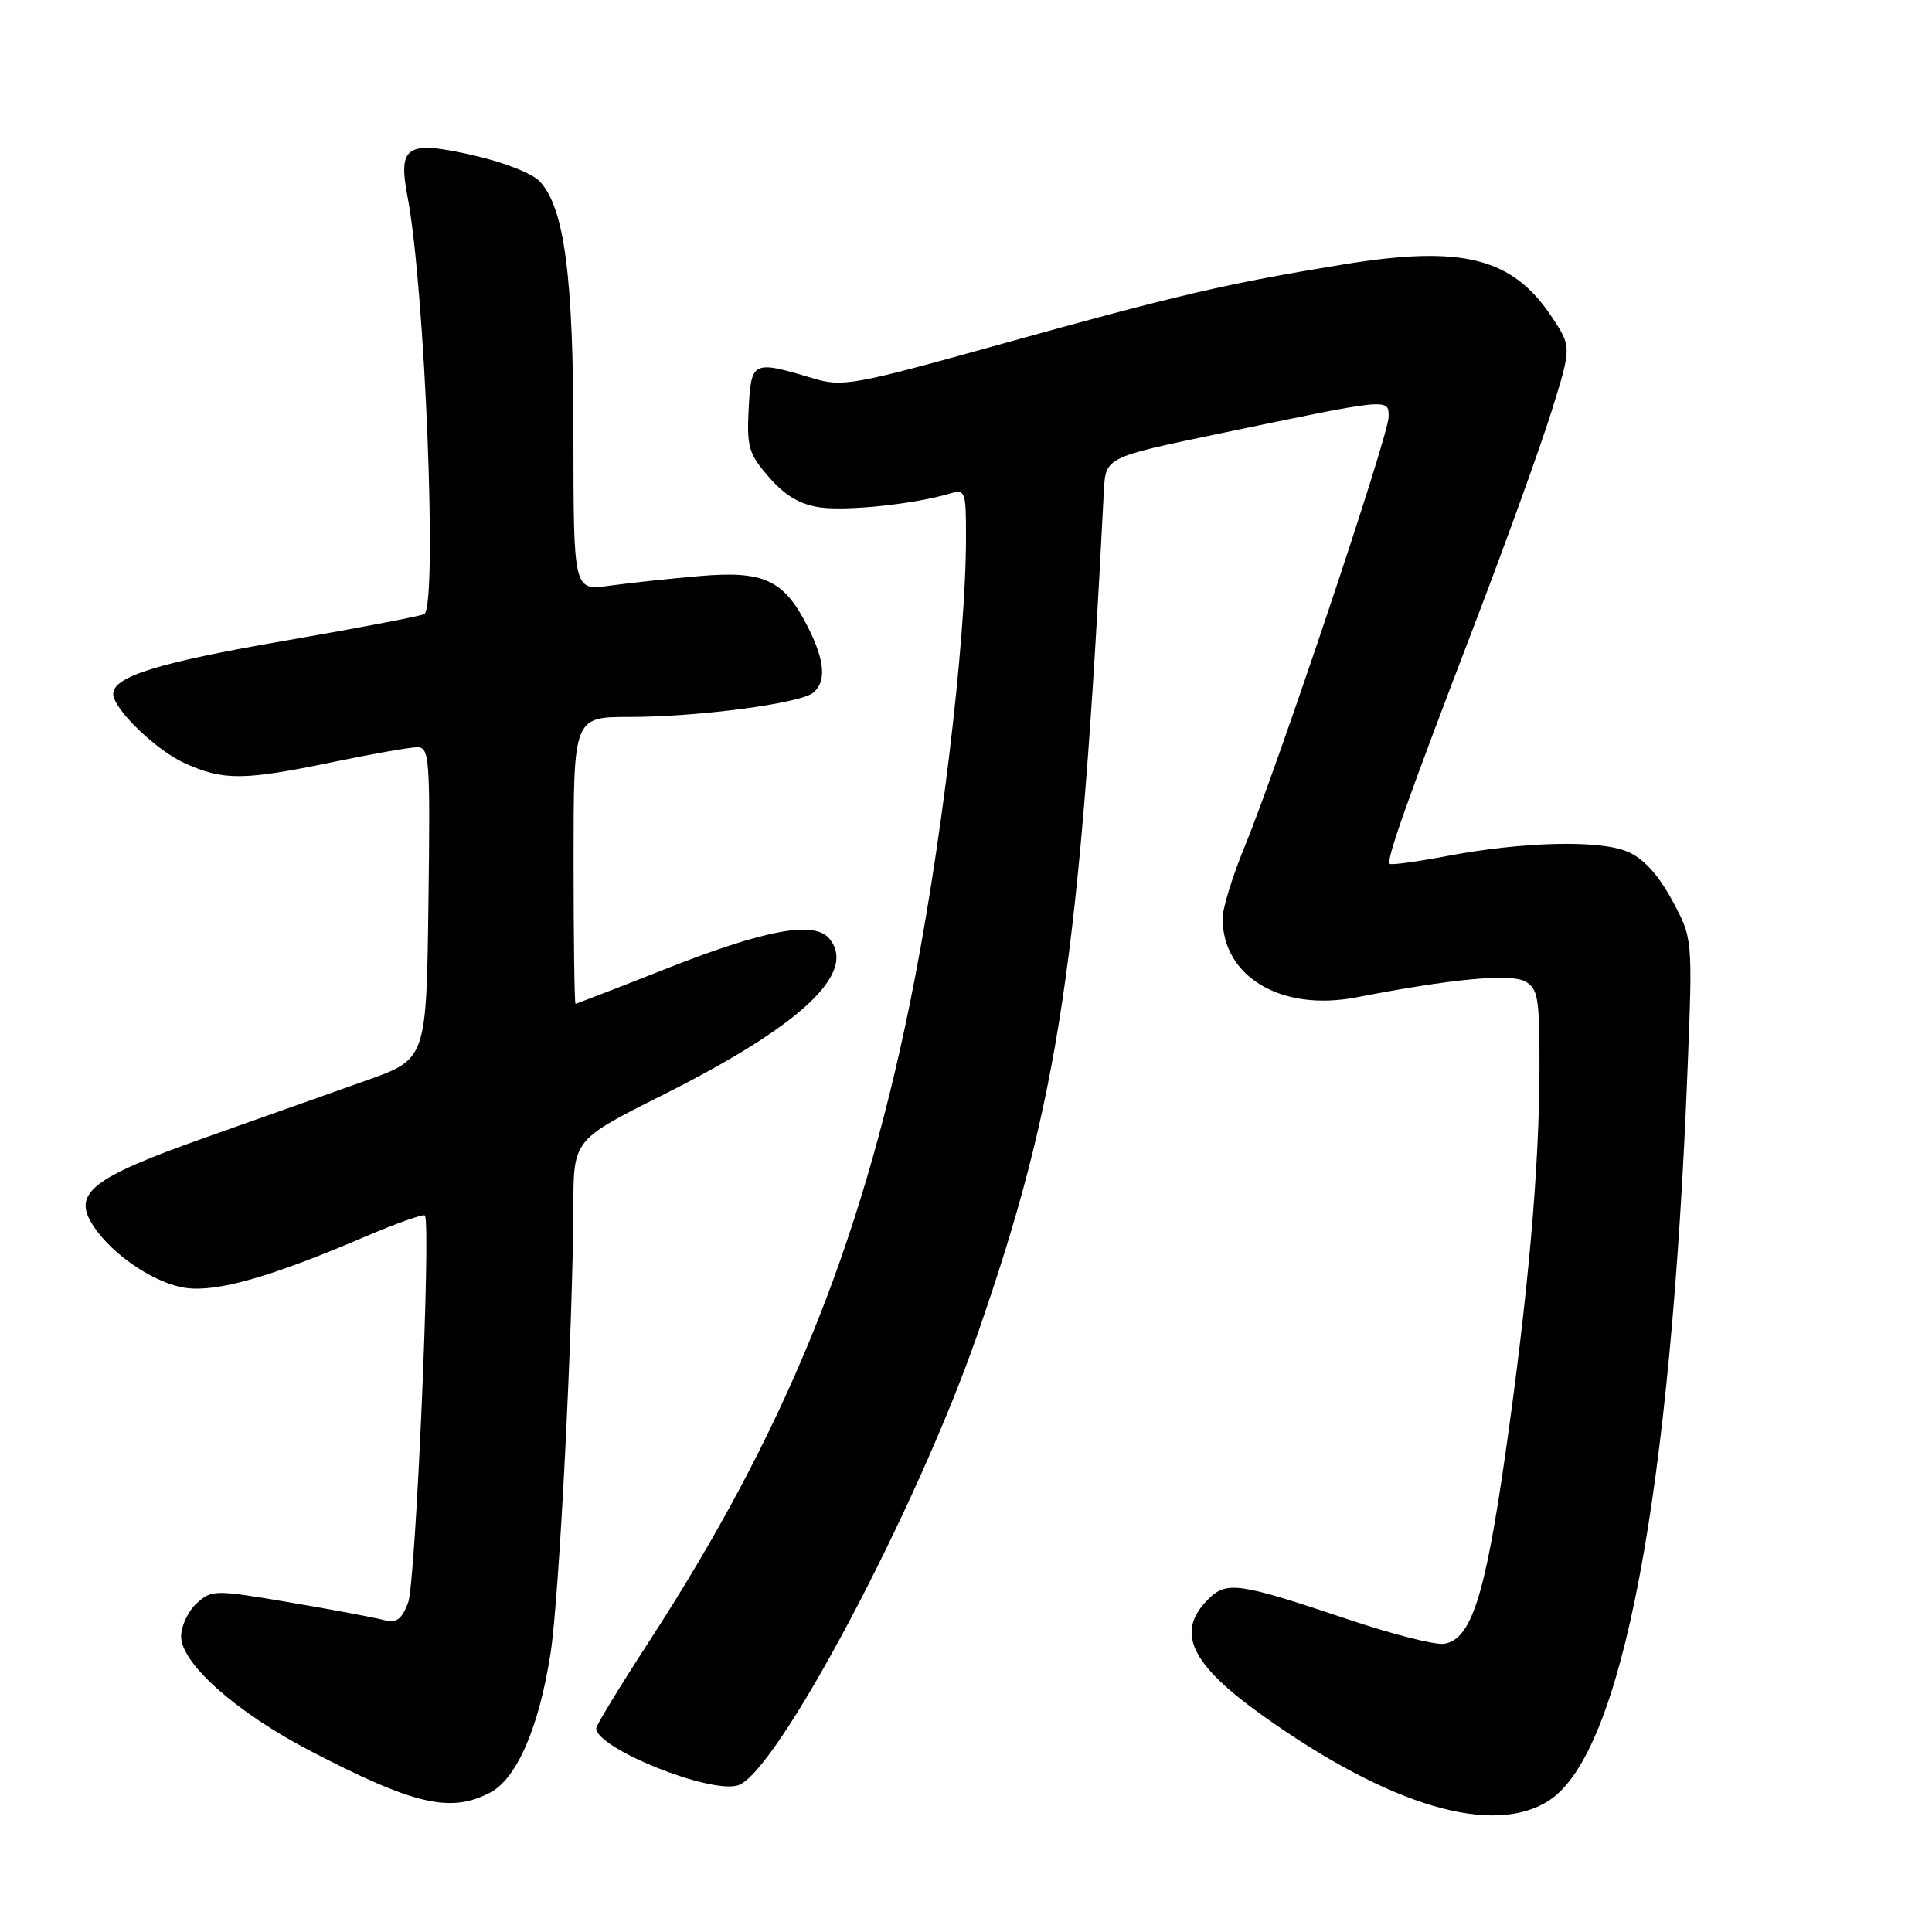 <?xml version="1.0" encoding="UTF-8" standalone="no"?>
<!DOCTYPE svg PUBLIC "-//W3C//DTD SVG 1.1//EN" "http://www.w3.org/Graphics/SVG/1.1/DTD/svg11.dtd" >
<svg xmlns="http://www.w3.org/2000/svg" xmlns:xlink="http://www.w3.org/1999/xlink" version="1.1" viewBox="0 0 256 256">
 <g >
 <path fill="currentColor"
d=" M 205.29 238.55 C 214.96 232.21 221.40 198.05 223.62 141.40 C 224.29 124.31 224.29 124.31 221.53 119.23 C 219.68 115.83 217.72 113.71 215.63 112.84 C 211.88 111.27 201.71 111.53 191.68 113.44 C 187.73 114.19 184.34 114.65 184.14 114.46 C 183.65 113.99 186.45 106.07 195.37 82.78 C 199.52 71.94 204.11 59.22 205.58 54.52 C 208.25 45.97 208.25 45.97 205.63 42.01 C 200.42 34.14 193.79 32.46 178.06 35.03 C 162.50 37.57 156.07 39.07 132.19 45.72 C 113.06 51.05 111.64 51.31 107.69 50.12 C 99.72 47.73 99.54 47.82 99.20 54.16 C 98.94 59.25 99.21 60.17 101.94 63.28 C 104.09 65.73 106.07 66.88 108.74 67.24 C 112.38 67.72 121.14 66.79 125.75 65.43 C 127.92 64.79 128.00 65.00 128.00 71.13 C 128.00 85.16 124.63 113.11 120.51 133.23 C 113.91 165.45 103.91 189.90 86.07 217.41 C 82.18 223.40 79.00 228.62 79.00 229.00 C 79.00 231.66 94.10 237.74 97.80 236.56 C 102.92 234.94 121.40 200.13 129.49 176.89 C 140.34 145.71 143.09 127.40 146.27 65.05 C 146.50 60.60 146.50 60.60 161.50 57.47 C 184.32 52.71 184.00 52.74 184.00 55.25 C 184.00 57.69 169.27 101.65 164.91 112.22 C 163.31 116.10 162.00 120.36 162.00 121.69 C 162.00 129.46 169.82 134.07 179.74 132.15 C 192.30 129.71 200.08 128.97 202.06 130.03 C 203.79 130.96 204.00 132.19 203.99 141.29 C 203.98 154.75 202.49 171.55 199.42 193.00 C 196.76 211.60 194.90 217.30 191.33 217.81 C 190.13 217.98 184.51 216.55 178.83 214.64 C 164.07 209.68 162.54 209.46 160.07 211.93 C 155.74 216.26 157.73 220.49 167.32 227.33 C 184.15 239.34 197.89 243.40 205.29 238.55 Z  M 64.91 237.55 C 68.48 235.70 71.43 228.89 72.96 219.00 C 74.11 211.51 75.90 176.27 75.97 159.76 C 76.00 151.02 76.00 151.02 87.78 145.11 C 106.19 135.88 113.64 128.89 109.89 124.37 C 107.89 121.96 101.37 123.18 88.01 128.46 C 81.69 130.96 76.40 133.00 76.26 133.00 C 76.12 133.00 76.00 124.45 76.00 114.00 C 76.00 95.00 76.00 95.00 83.43 95.00 C 92.46 95.00 106.04 93.21 107.75 91.79 C 109.54 90.31 109.30 87.50 106.99 82.97 C 103.85 76.82 101.23 75.60 92.71 76.33 C 88.74 76.67 83.36 77.25 80.75 77.61 C 76.00 78.27 76.00 78.27 75.98 57.89 C 75.97 36.54 74.80 27.65 71.55 24.06 C 70.60 23.01 66.73 21.48 62.73 20.58 C 53.84 18.57 52.71 19.29 54.01 26.12 C 56.32 38.23 57.99 80.27 56.22 81.37 C 55.78 81.63 47.37 83.24 37.52 84.94 C 20.97 87.80 15.00 89.65 15.00 91.95 C 15.00 93.91 20.64 99.39 24.46 101.12 C 29.58 103.45 32.29 103.43 44.00 101.00 C 49.23 99.91 54.30 99.02 55.27 99.01 C 56.92 99.00 57.02 100.45 56.77 119.67 C 56.50 140.35 56.50 140.35 48.50 143.18 C 44.10 144.74 34.48 148.15 27.13 150.76 C 12.07 156.10 9.53 158.11 12.36 162.43 C 14.93 166.34 20.62 170.14 24.71 170.67 C 28.89 171.20 35.92 169.19 48.23 163.93 C 52.48 162.11 56.11 160.82 56.30 161.06 C 57.14 162.14 55.08 209.80 54.08 212.36 C 53.19 214.66 52.52 215.11 50.73 214.63 C 49.50 214.31 43.91 213.26 38.31 212.31 C 28.45 210.64 28.05 210.64 26.06 212.45 C 24.93 213.47 24.00 215.45 24.00 216.84 C 24.00 220.41 31.32 226.90 41.05 231.97 C 54.85 239.15 59.65 240.27 64.91 237.55 Z "/>
</g>
</svg>